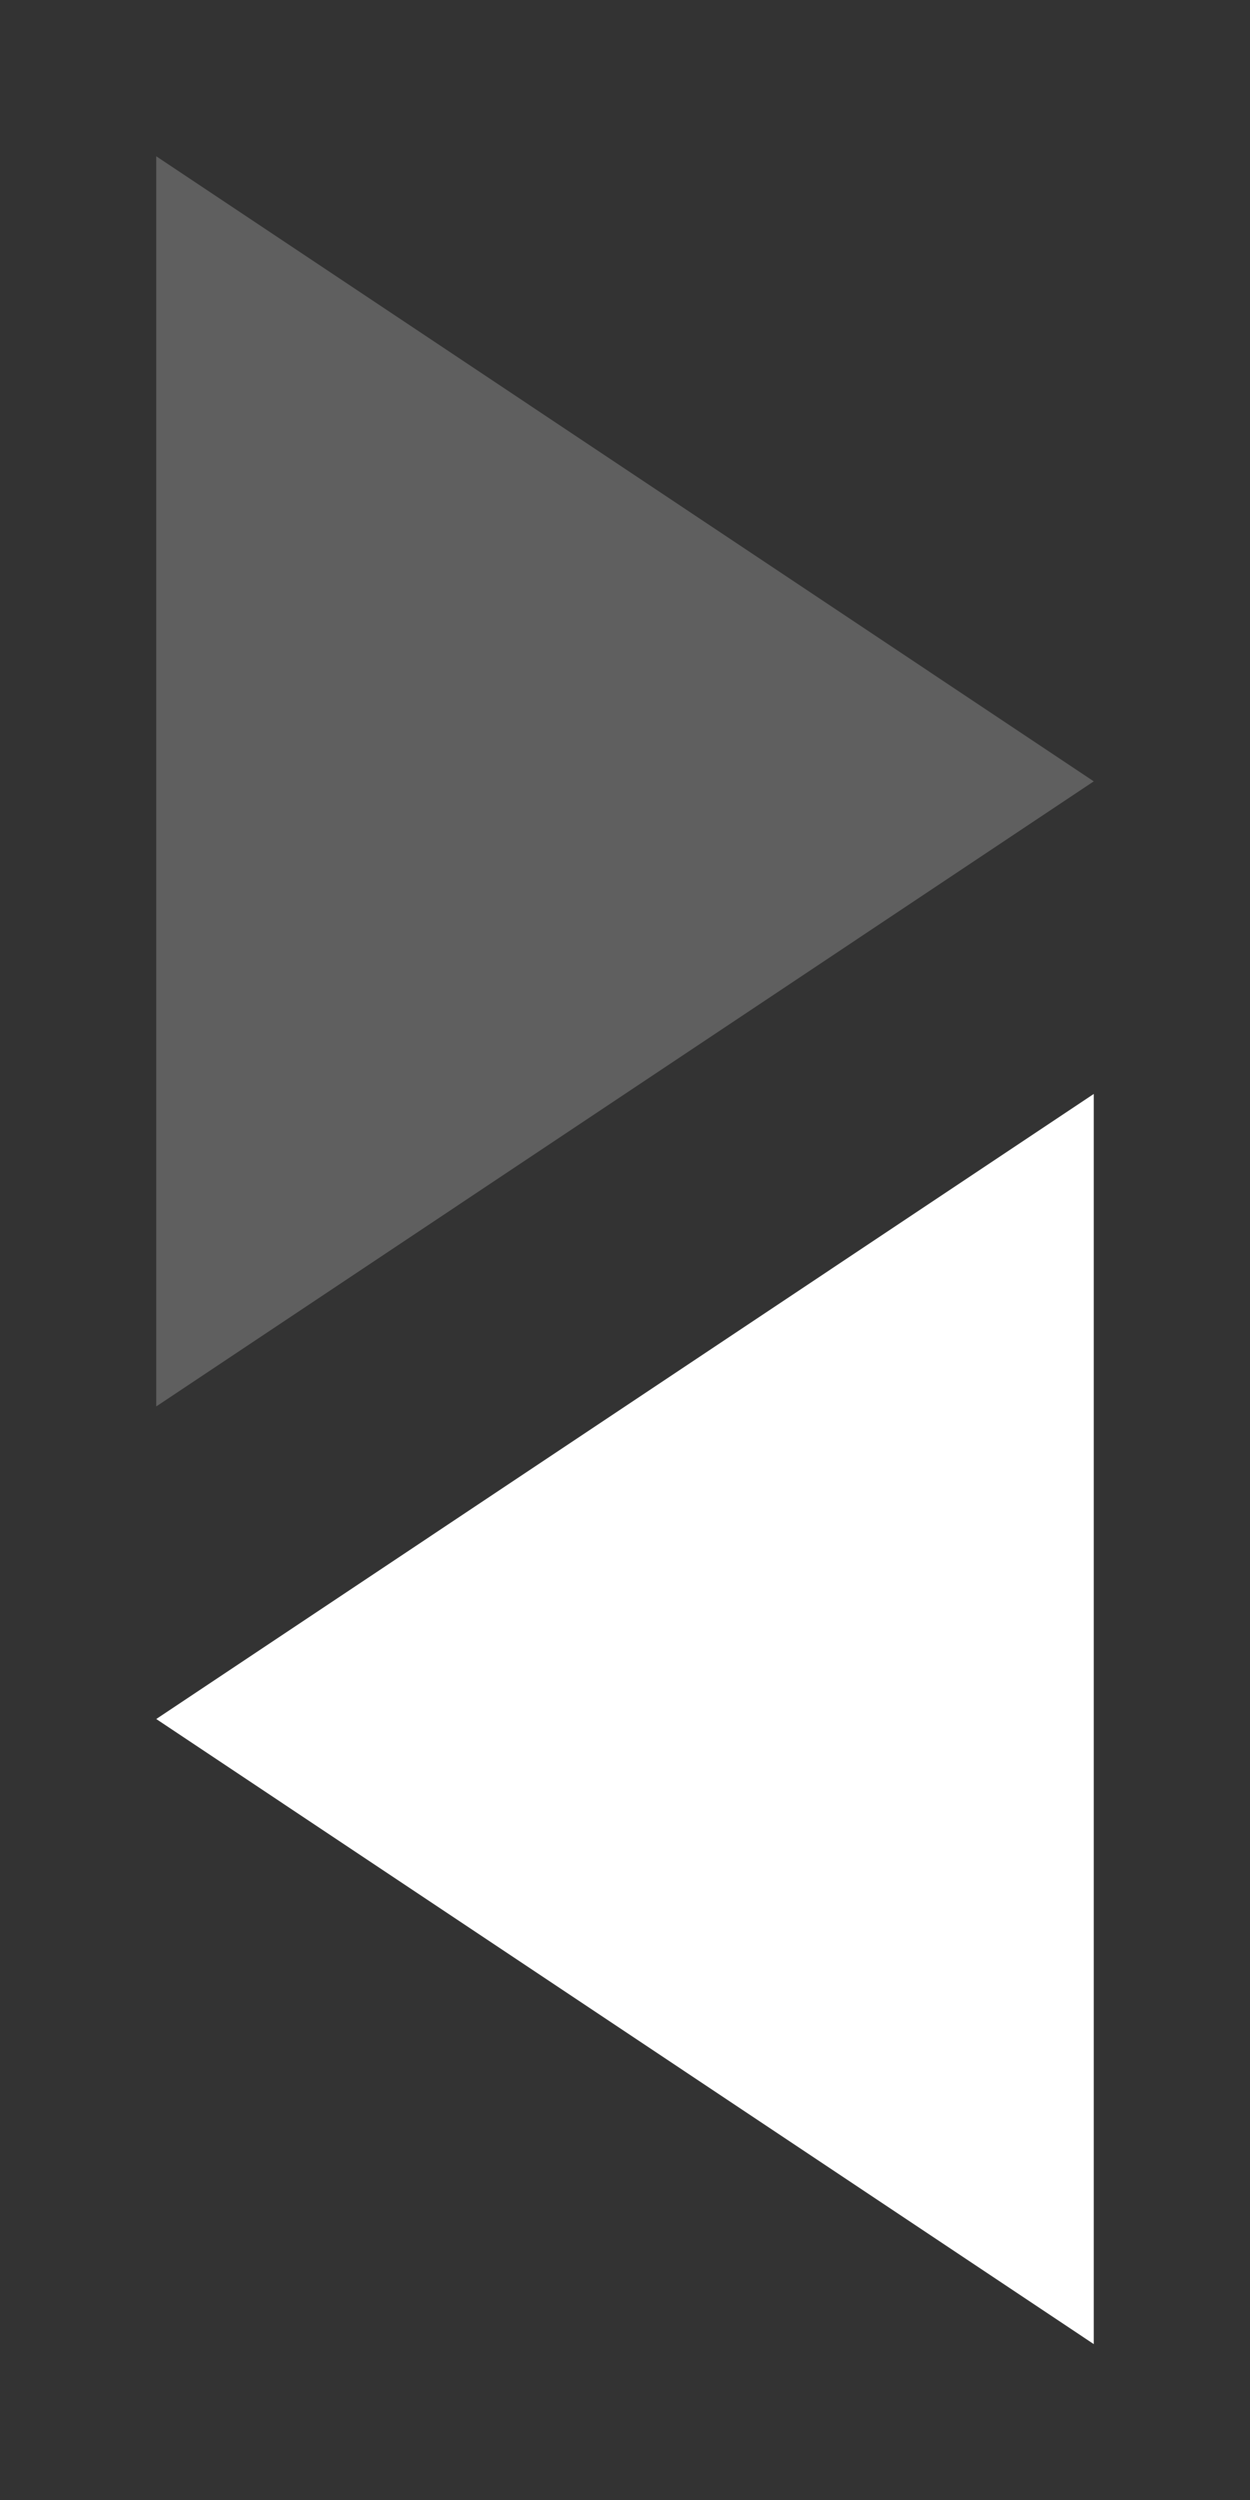 <?xml version="1.0" encoding="UTF-8" standalone="no"?>
<svg version="1.1" id="图层_1" xmlns="http://www.w3.org/2000/svg" xmlns:xlink="http://www.w3.org/1999/xlink" x="0px" y="0px"
    viewBox="0 0 64 128" style="enable-background:new 0 0 64 128;" xml:space="preserve">
<rect x="0" y="0" width="64" height="128" fill="#333333" stroke="none"/>
<style
   type="text/css"
   id="style105">
	.st0{fill:#5F5F5F;}
	.st1{fill:#FFFFFF;}
</style>
<polygon
   class="st0"
   points="16,32 16,4 32,18 48,32 32,46 16,60 "
   id="polygon107"
   transform="matrix(1.5,0,0,1.143,-16,3.429)" />
<polygon
   style="fill:#ffffff"
   class="st1"
   points="16,96 32,82 48,68 48,96 48,124 32,110 "
   id="polygon109"
   transform="matrix(1.5,0,0,1.143,-16,-21.714)" />
</svg>
